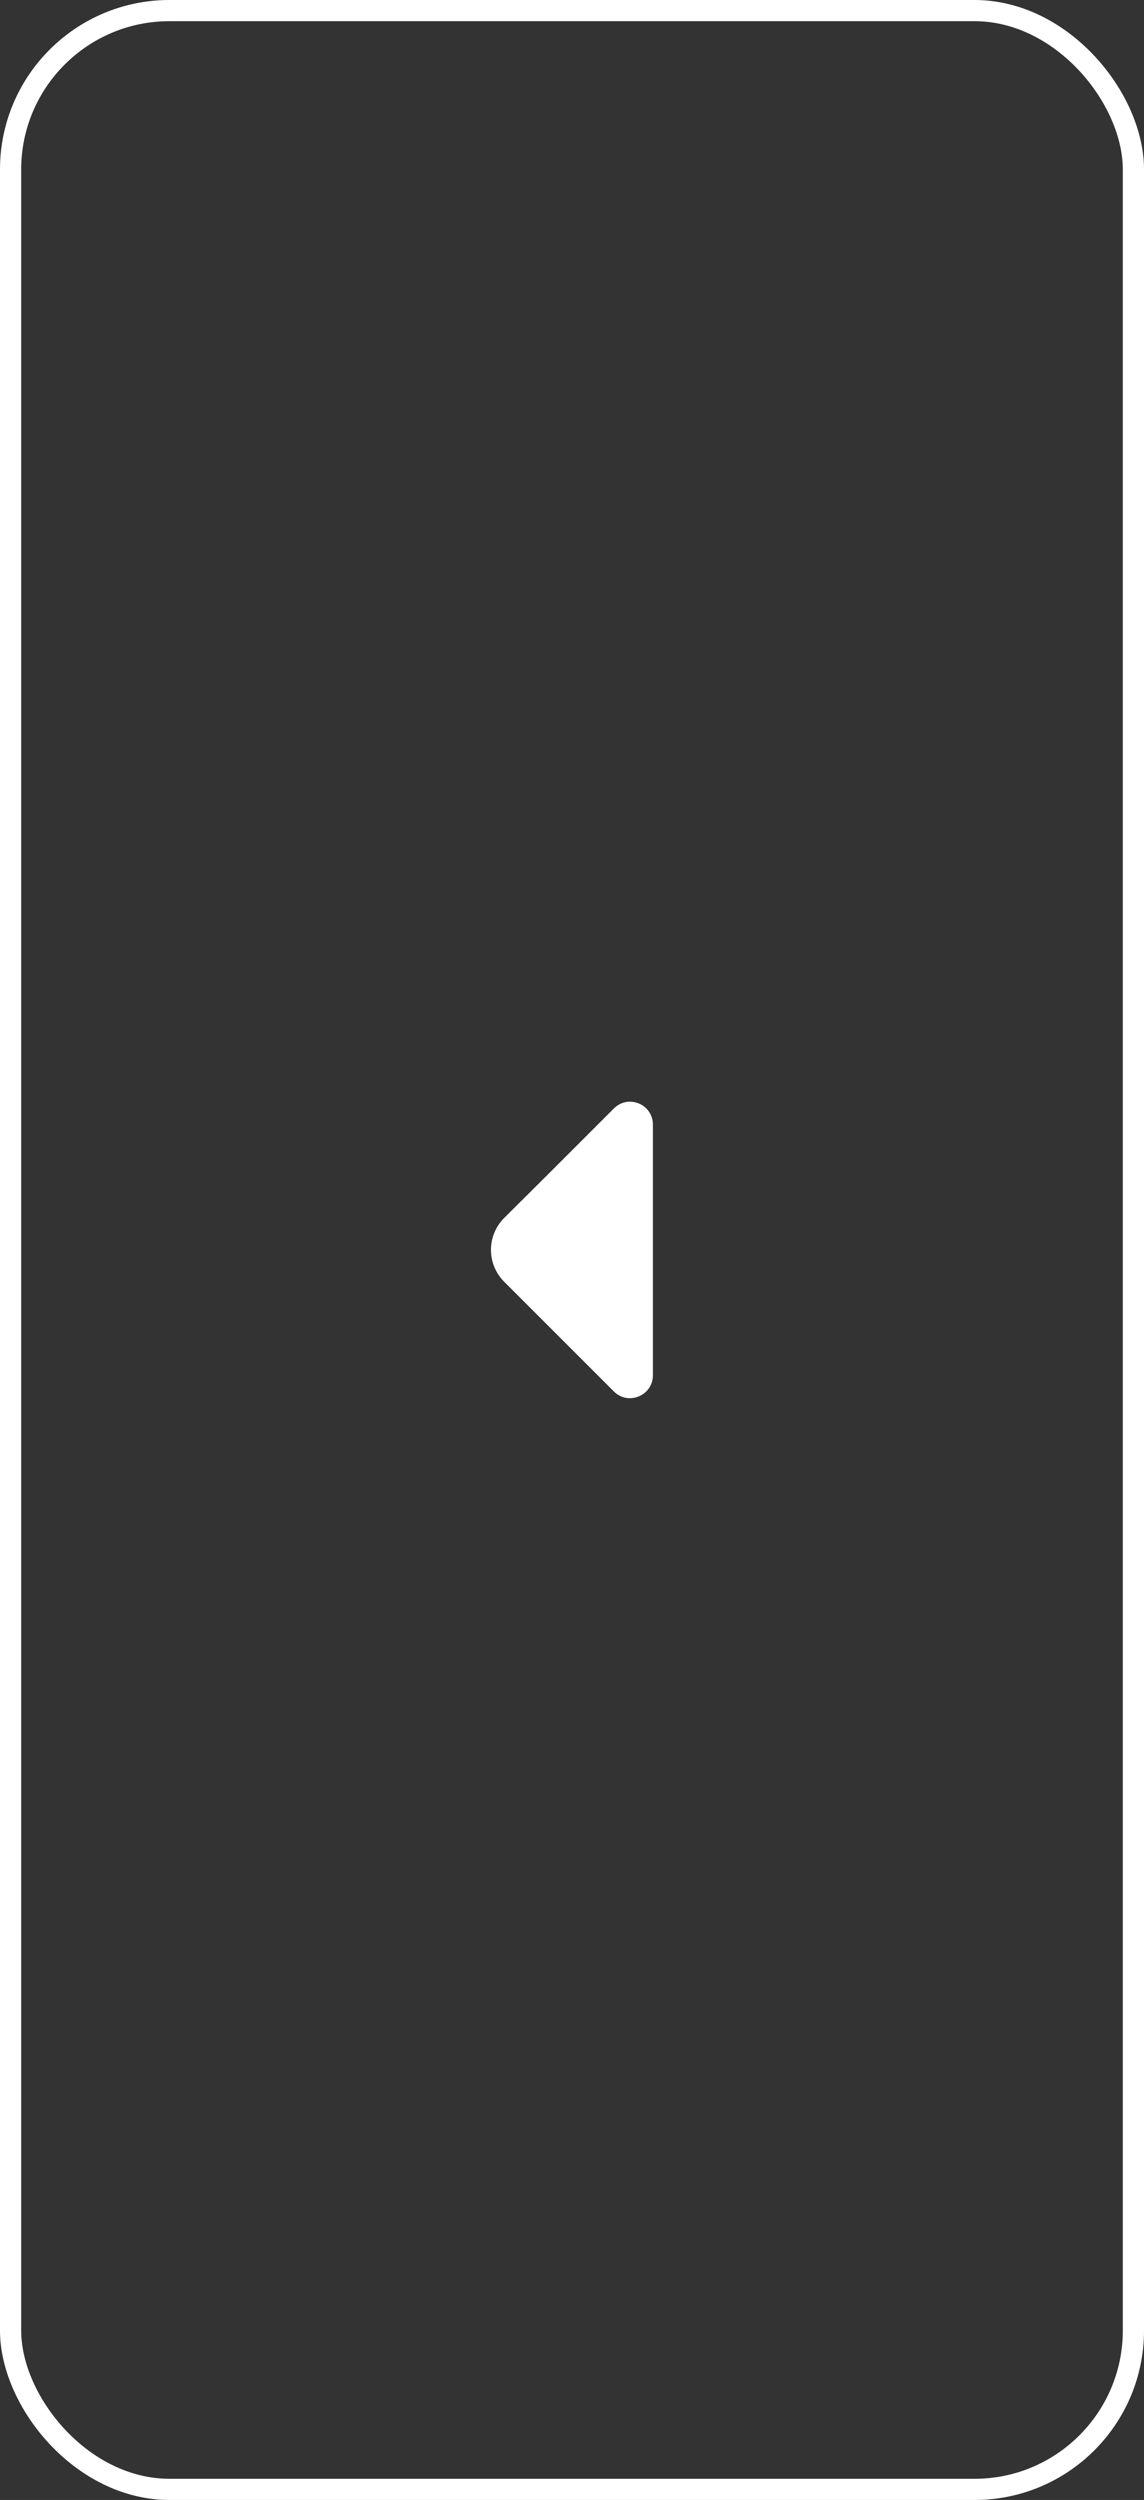 <svg width="54" height="118" viewBox="0 0 54 118" fill="none" xmlns="http://www.w3.org/2000/svg">
<rect x="0" y="0" width="54" height="118" fill="#333333" stroke="none"/>
<path d="M28.978 52.319L25.768 55.529L23.798 57.489C23.399 57.888 23.175 58.43 23.175 58.994C23.175 59.558 23.399 60.1 23.798 60.499L28.978 65.679C29.658 66.359 30.818 65.869 30.818 64.919V53.079C30.818 52.119 29.658 51.639 28.978 52.319Z" fill="white"/>
<rect x="0.5" y="0.5" width="53" height="117" rx="7.5" stroke="white"/>
</svg>
